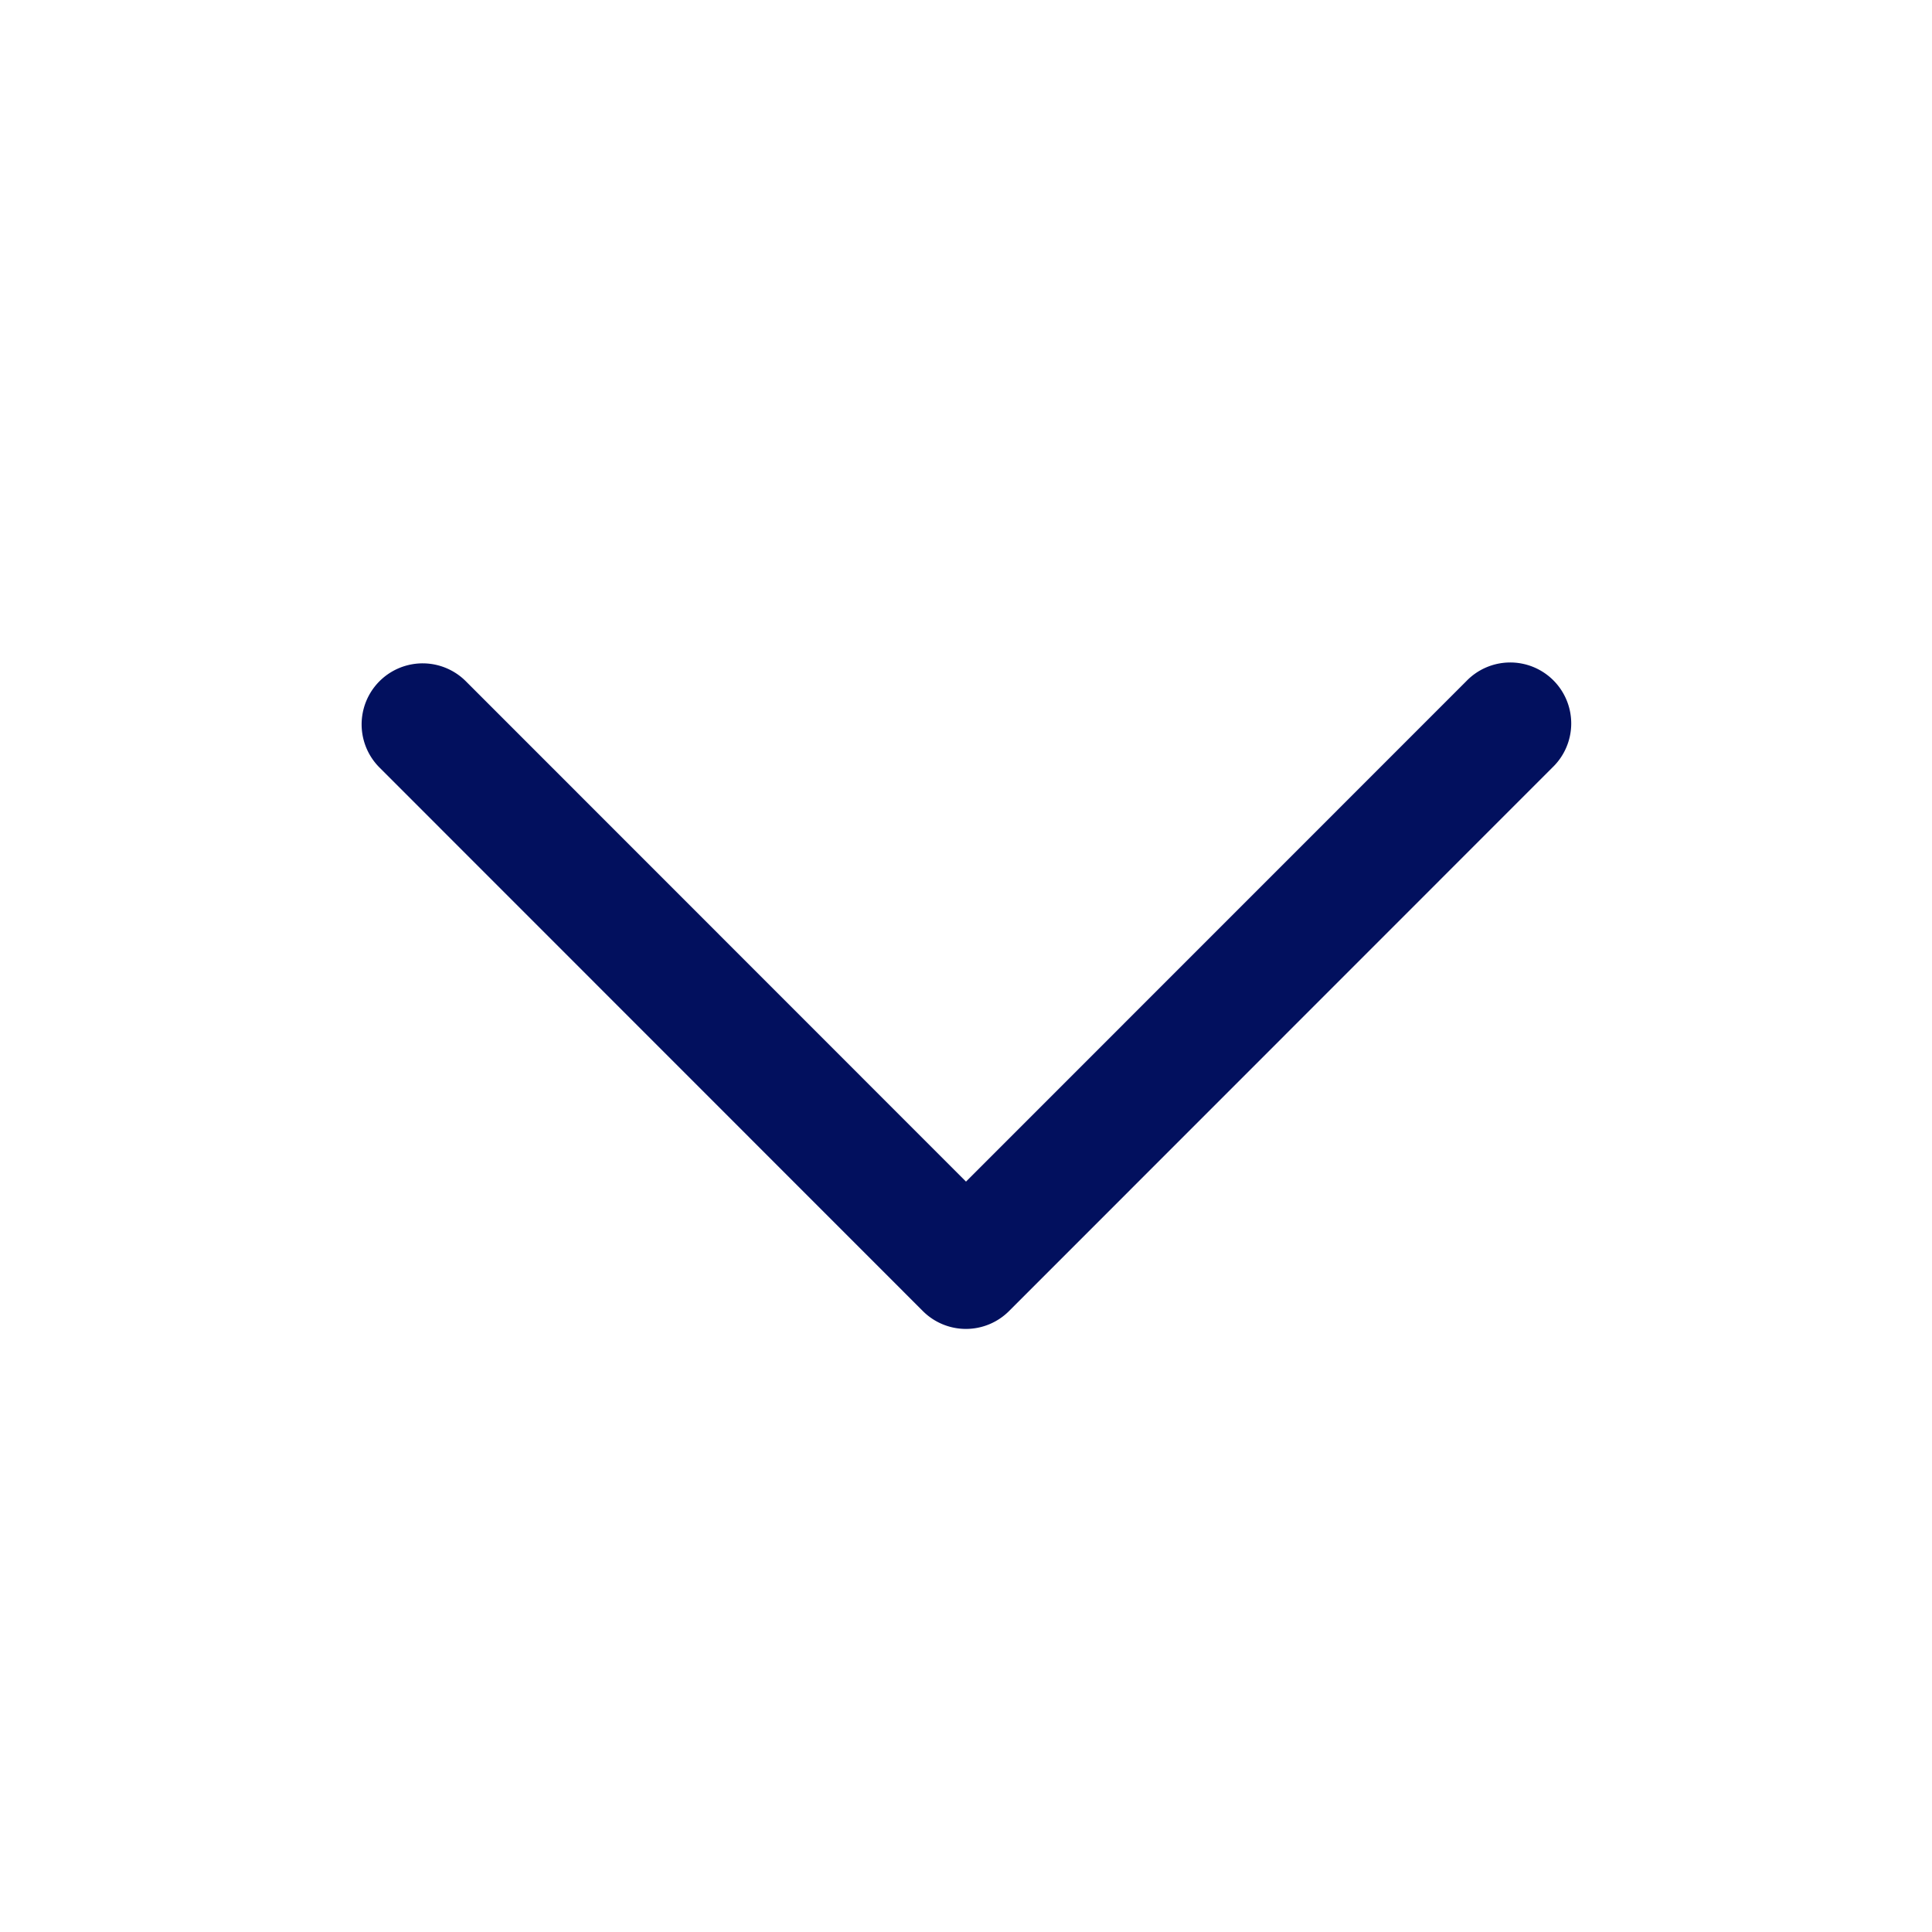 <svg viewBox="0 0 32 32" xml:space="preserve" xmlns="http://www.w3.org/2000/svg"><path d="M24.285 11.284 16 19.571l-8.285-8.288a1.01 1.01 0 1 0-1.429 1.43l8.999 9.002a1.009 1.009 0 0 0 1.428 0l8.999-9.002a1.01 1.01 0 1 0-1.427-1.429z" fill="#02105e" class="fill-121313"></path></svg>
